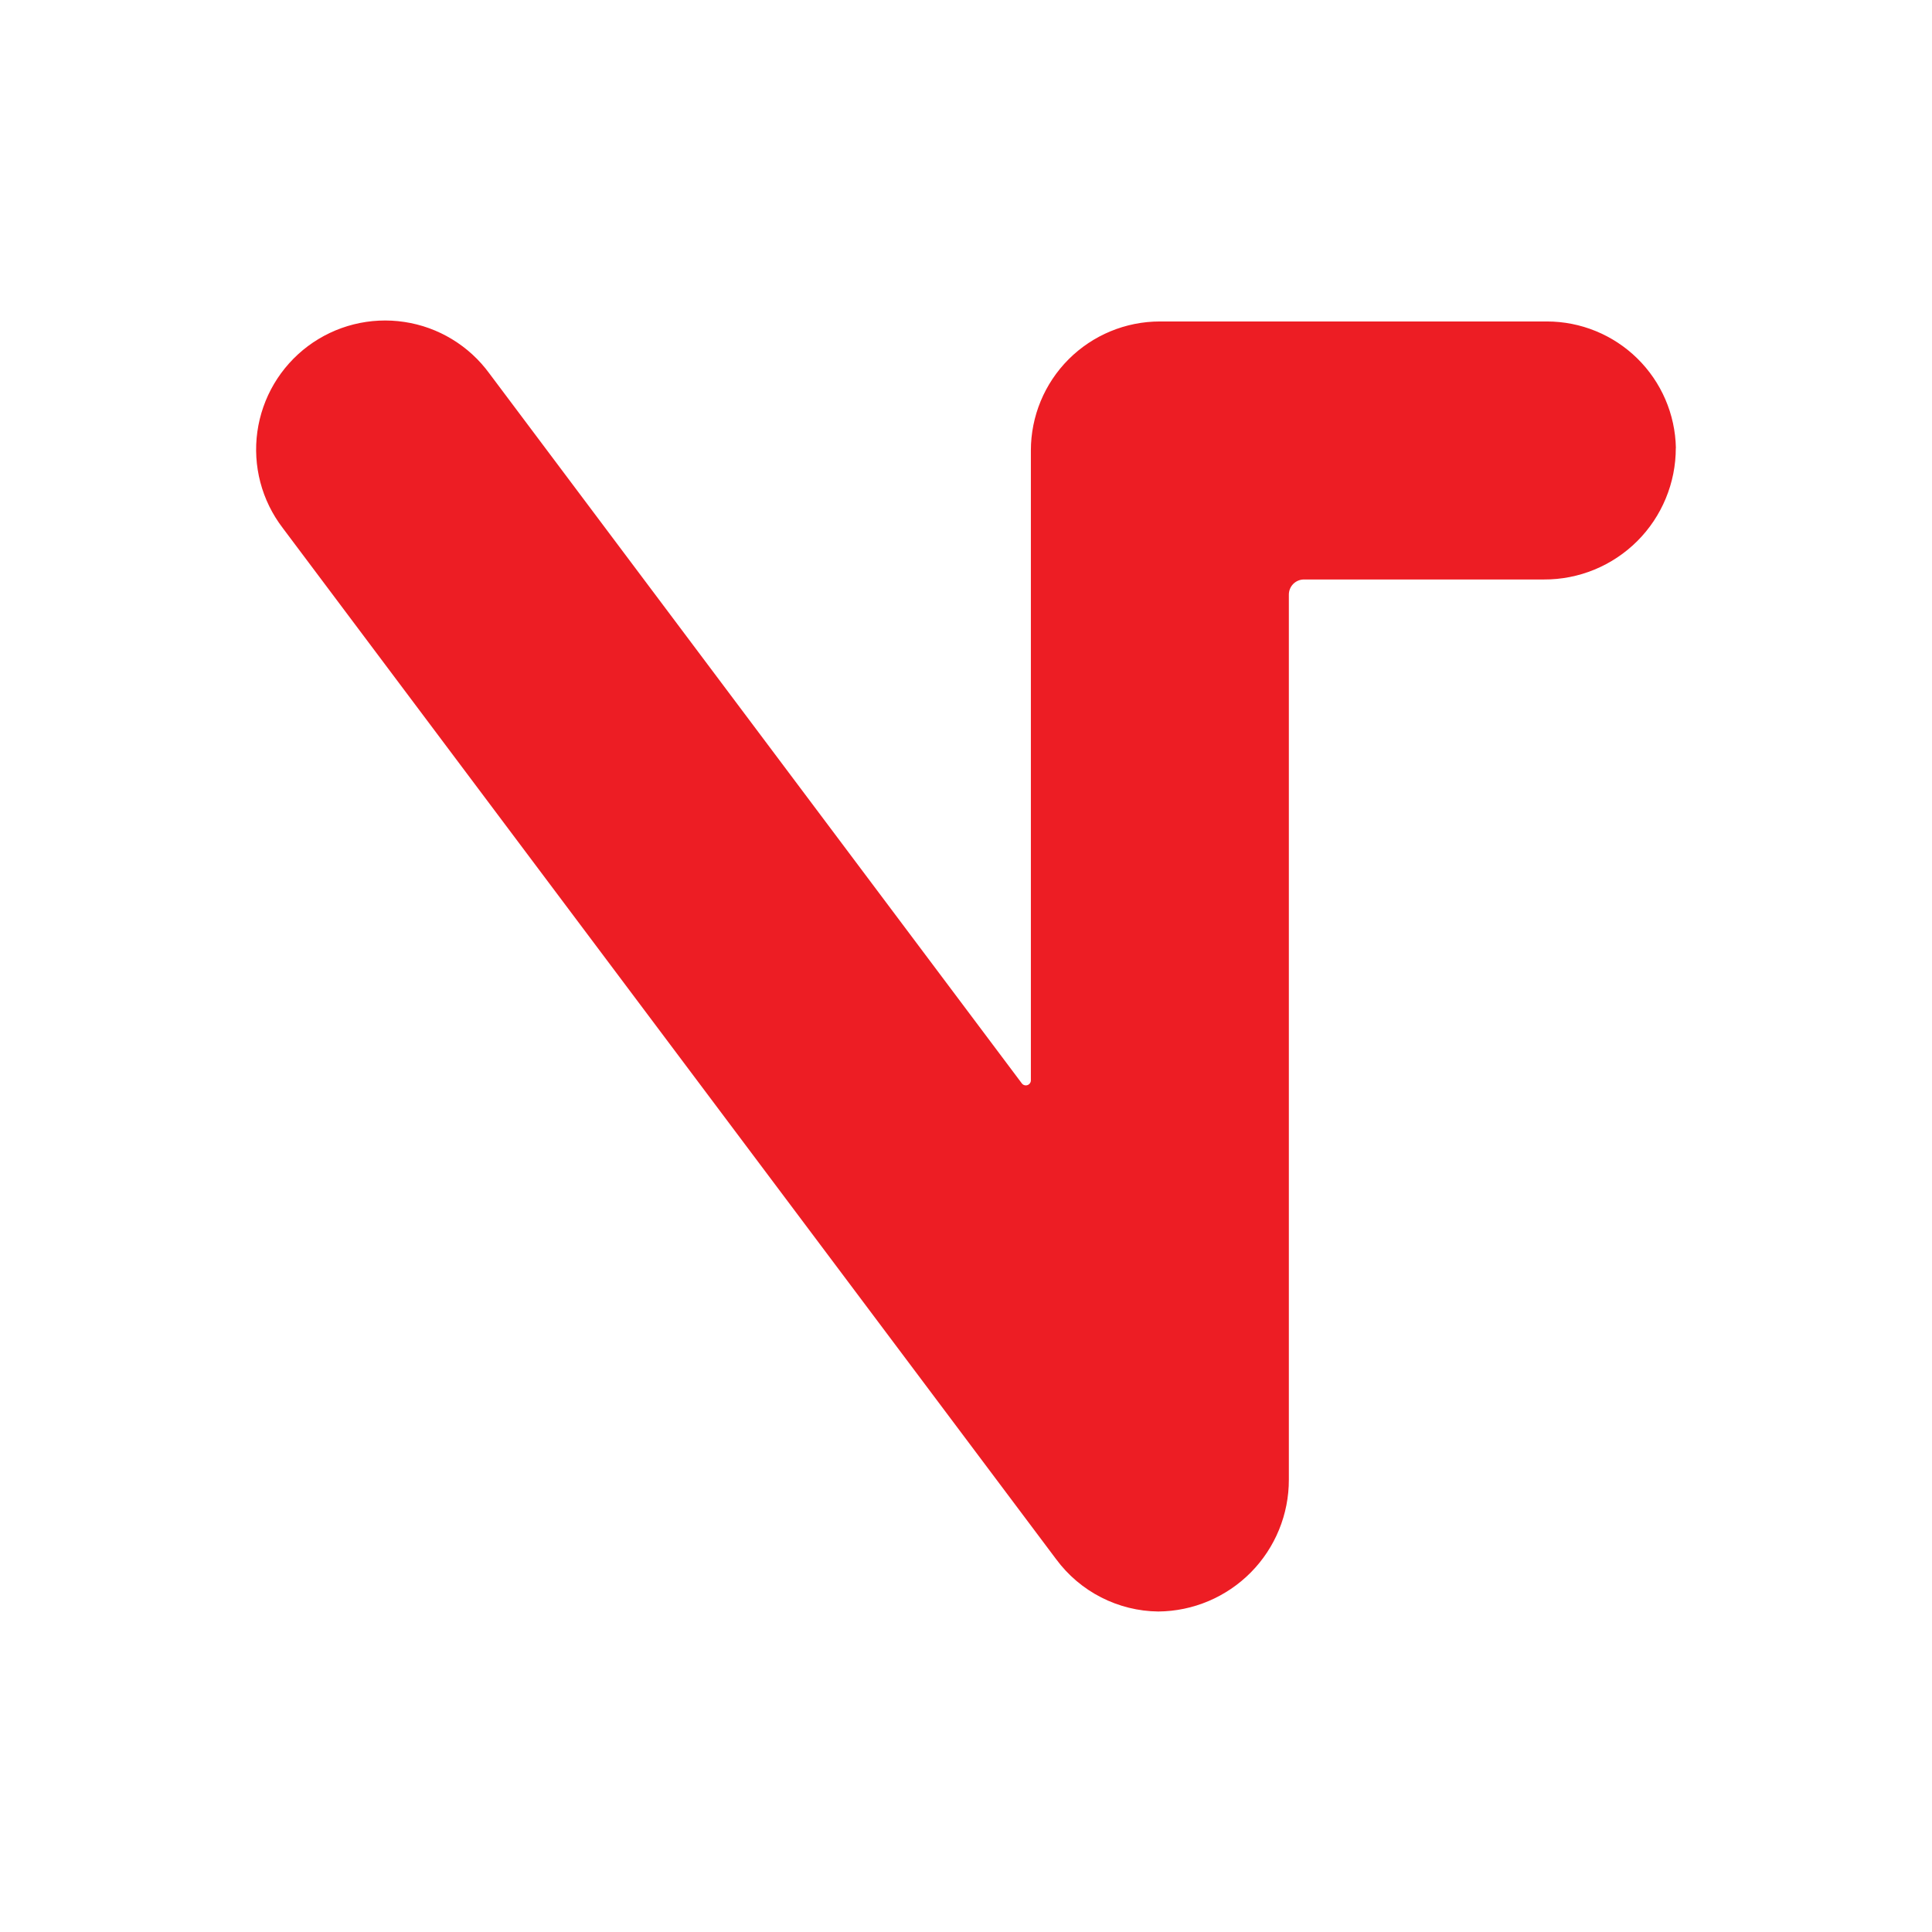 <svg width="64" height="64" viewBox="0 0 64 64" fill="none" xmlns="http://www.w3.org/2000/svg">
<path d="M55.513 14.84C55.514 15.414 55.401 15.981 55.181 16.511C54.962 17.041 54.64 17.522 54.234 17.927C53.828 18.331 53.346 18.652 52.816 18.87C52.285 19.088 51.717 19.199 51.144 19.196H43.195C43.062 19.196 42.935 19.249 42.841 19.343C42.748 19.436 42.695 19.564 42.695 19.696V49.01C42.698 50.163 42.245 51.27 41.435 52.089C40.624 52.908 39.522 53.374 38.37 53.383C37.711 53.376 37.063 53.215 36.476 52.915C35.889 52.615 35.38 52.183 34.988 51.653L9.364 17.488C9.02 17.039 8.769 16.526 8.625 15.98C8.481 15.433 8.447 14.863 8.525 14.303C8.603 13.743 8.791 13.204 9.078 12.717C9.366 12.23 9.747 11.805 10.2 11.466C10.653 11.128 11.169 10.883 11.718 10.745C12.266 10.608 12.836 10.58 13.396 10.665C13.955 10.749 14.492 10.943 14.975 11.237C15.458 11.53 15.879 11.916 16.212 12.373L33.849 35.888C33.87 35.916 33.899 35.937 33.933 35.947C33.966 35.957 34.002 35.957 34.035 35.946C34.068 35.935 34.097 35.914 34.117 35.885C34.138 35.857 34.149 35.823 34.149 35.788V14.923C34.149 13.79 34.599 12.703 35.4 11.901C36.202 11.1 37.289 10.649 38.422 10.649H51.243C52.362 10.649 53.437 11.088 54.236 11.872C55.035 12.656 55.494 13.721 55.516 14.84" fill="#ED1D24"/>
</svg>
